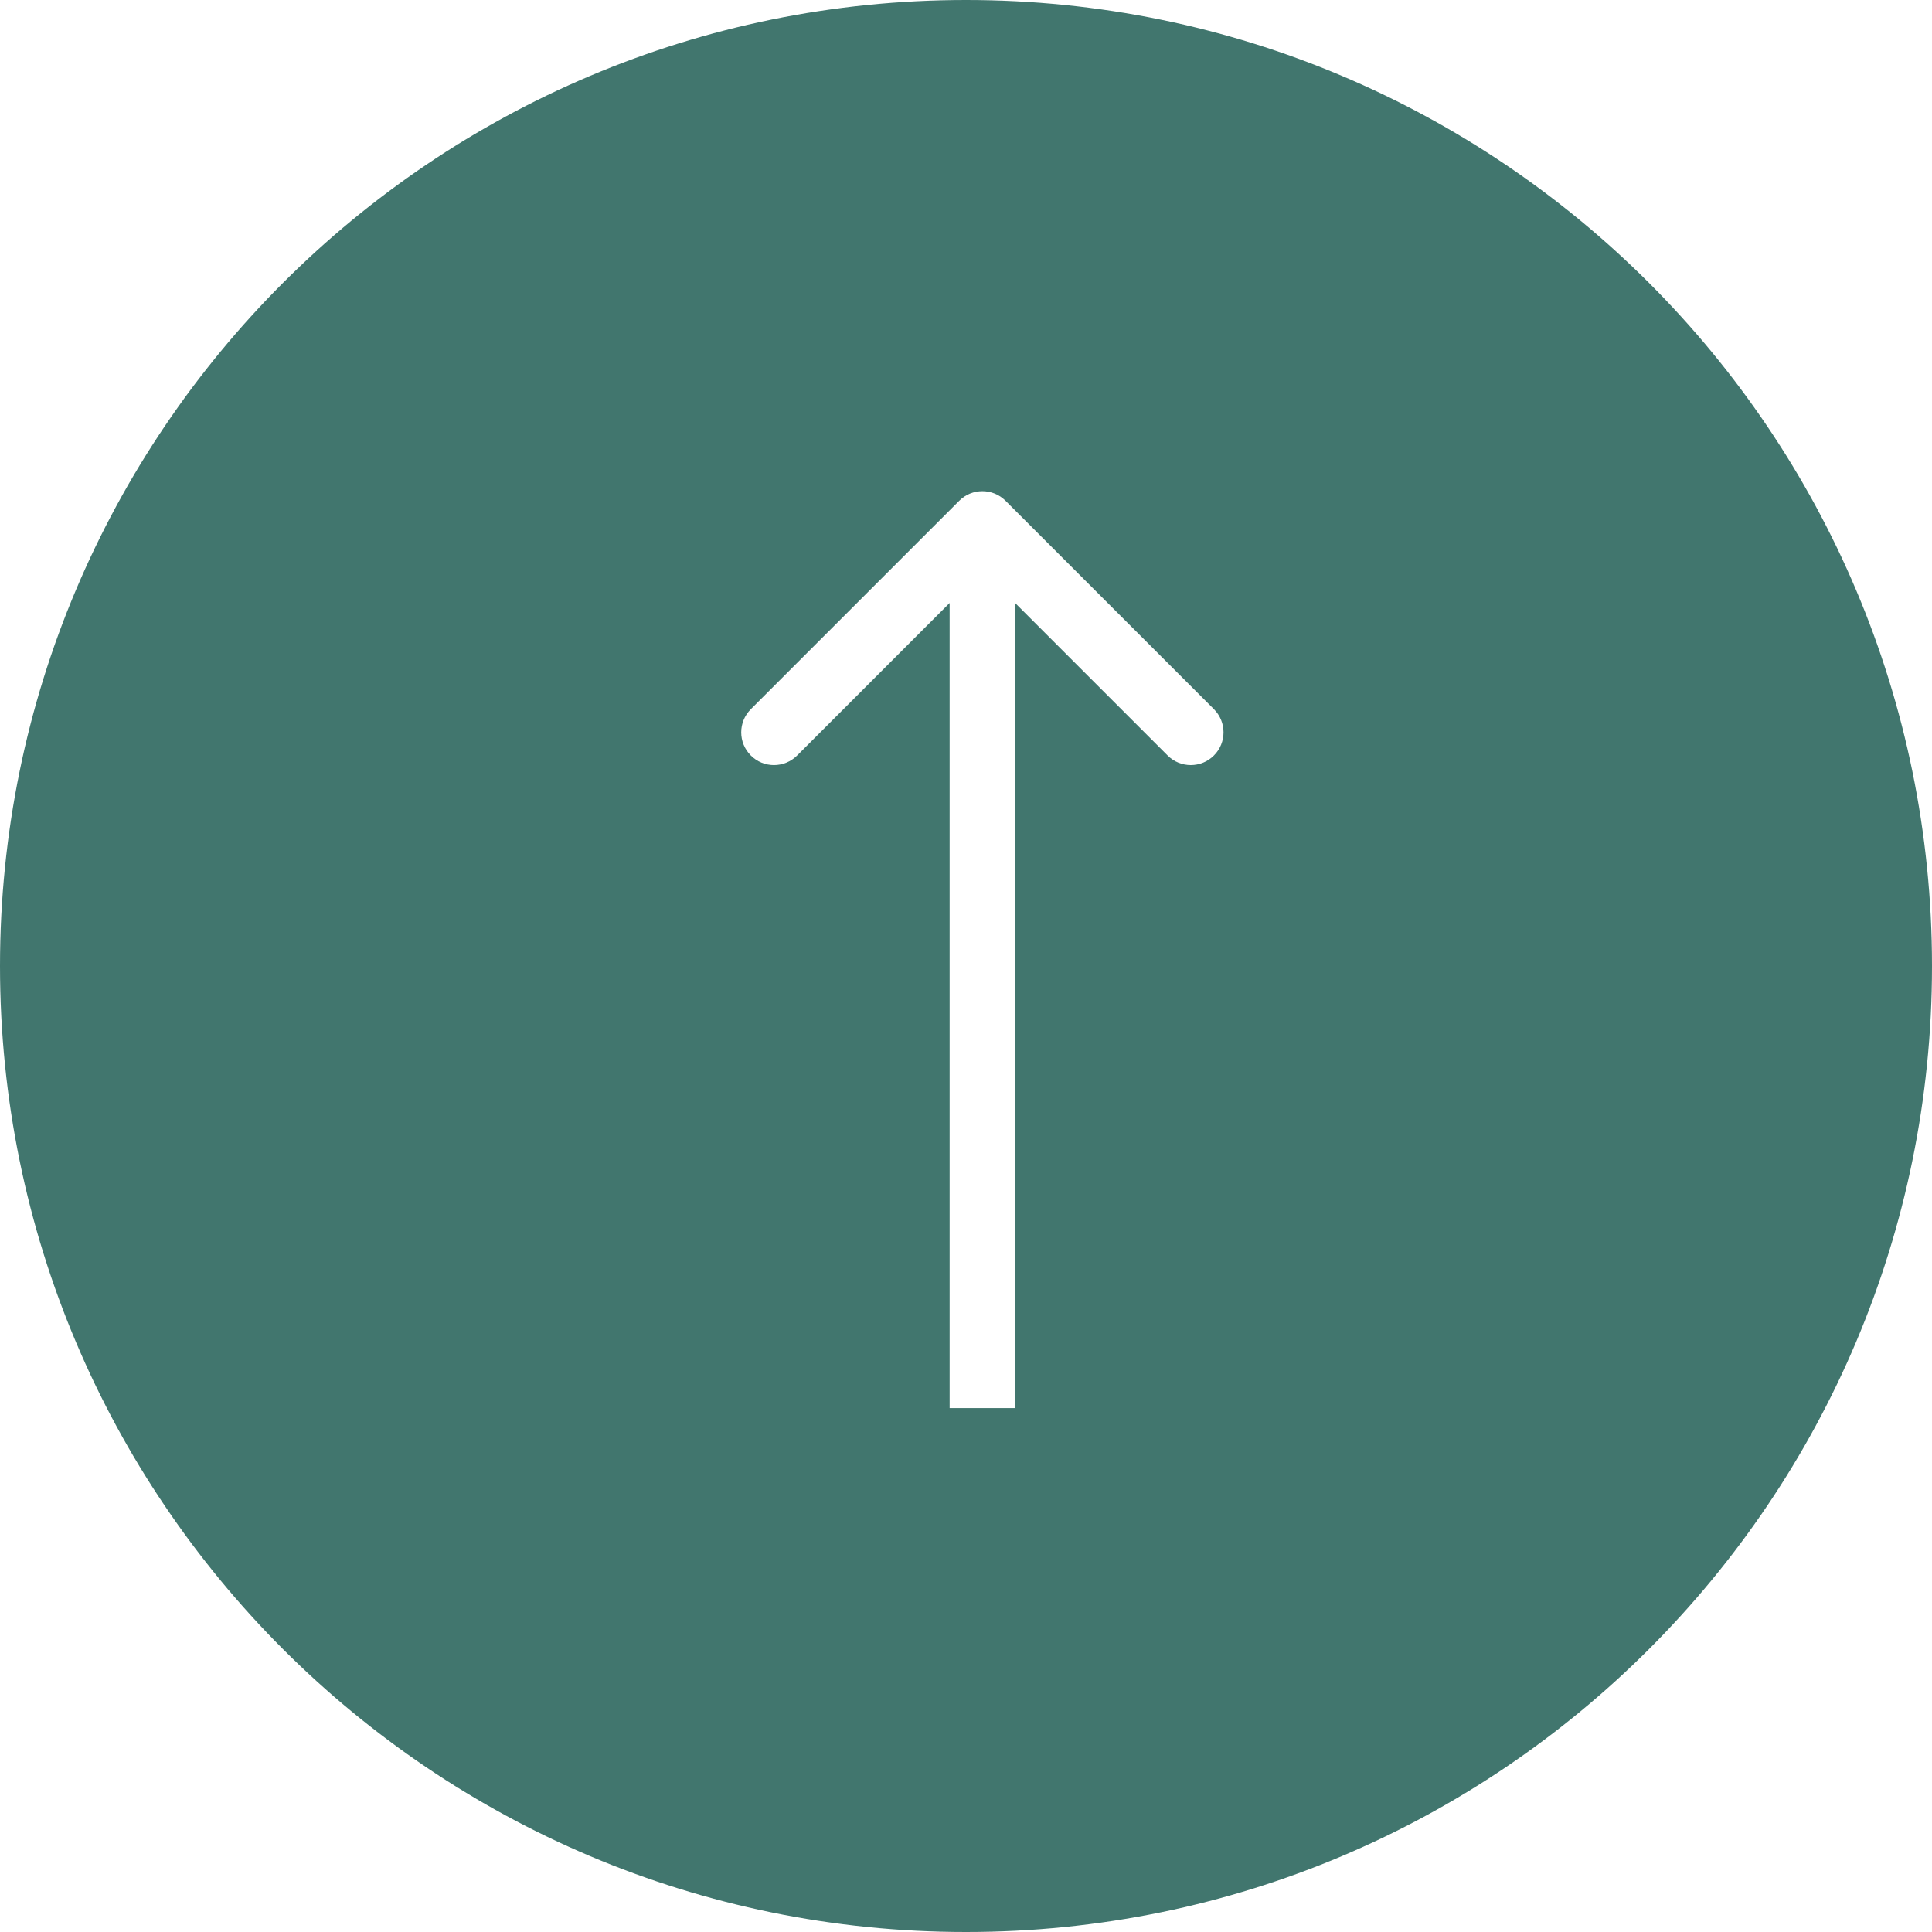 <svg width="59" height="59" viewBox="0 0 59 59" fill="none" xmlns="http://www.w3.org/2000/svg">
<g opacity="0.8">
<path d="M29.5 0C45.792 0 59 13.208 59 29.5C59 45.792 45.792 59 29.5 59C13.208 59 0 45.792 0 29.5C0 13.208 13.208 0 29.5 0ZM30.707 15.293C30.317 14.902 29.683 14.902 29.293 15.293L22.929 21.657C22.538 22.048 22.538 22.681 22.929 23.071C23.319 23.462 23.952 23.462 24.343 23.071L29 18.414V43H31V18.414L35.657 23.071C36.048 23.462 36.681 23.462 37.071 23.071C37.462 22.681 37.462 22.048 37.071 21.657L30.707 15.293Z" fill="#11544A"/>
</g>
</svg>
